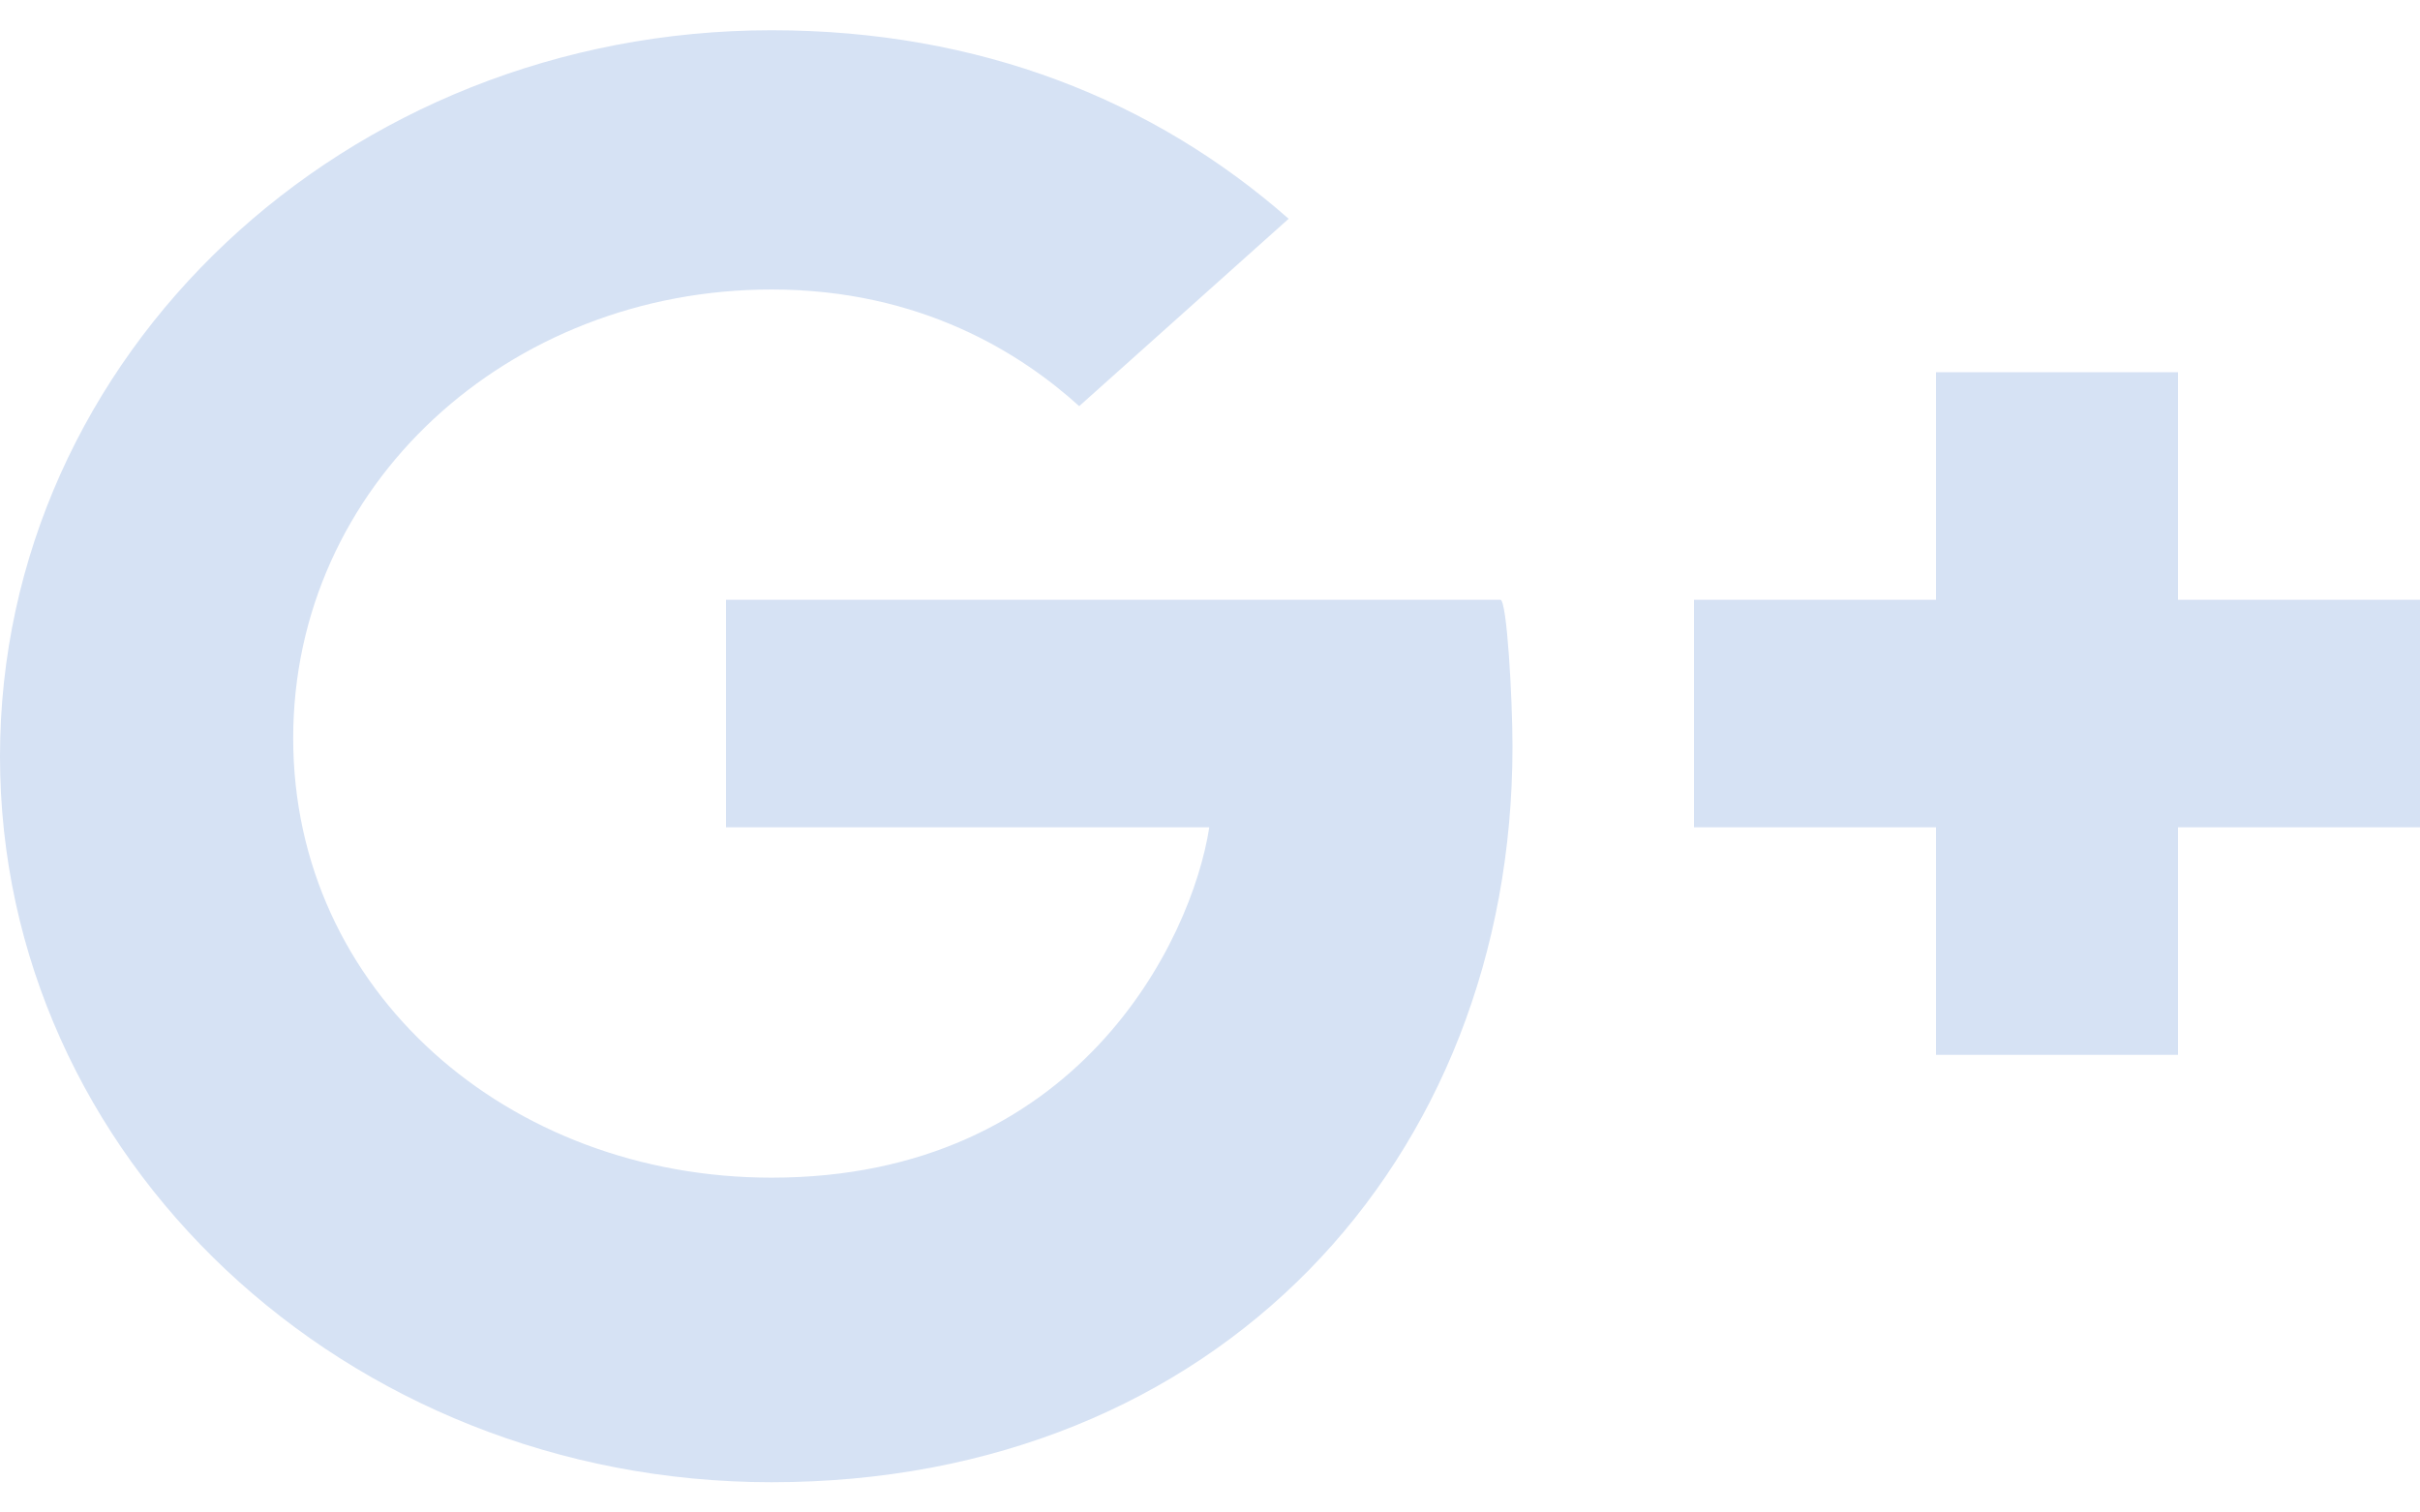 <svg width="64" height="40" viewBox="0 0 64 40" fill="none" xmlns="http://www.w3.org/2000/svg">
<g clip-path="url(#clip0_4516_988)">
<path fill-rule="evenodd" clip-rule="evenodd" d="M57.6 15.861V9.844H51.2V15.861H44.8V21.88H51.2V27.897H57.6V21.88H64V15.861H57.6ZM39.68 15.861C39.853 15.861 40 18.485 40 19.745C40 30.709 32.186 39.2 20.406 39.2C9.126 39.2 0 30.61 0 20.005C0 9.396 9.126 0.8 20.406 0.8C25.917 0.8 30.525 2.66 34.08 5.786L28.541 10.741C27.027 9.369 24.371 7.656 20.406 7.656C13.44 7.656 7.754 12.835 7.754 19.523C7.754 26.212 13.44 31.145 20.406 31.145C28.483 31.145 31.517 24.888 31.981 21.88H19.2V15.861H39.68Z" fill="#D6E2F4"/>
</g>
<defs>
<clipPath id="clip0_4516_988">
<rect width="64" height="40" fill="white"/>
</clipPath>
</defs>
</svg>
